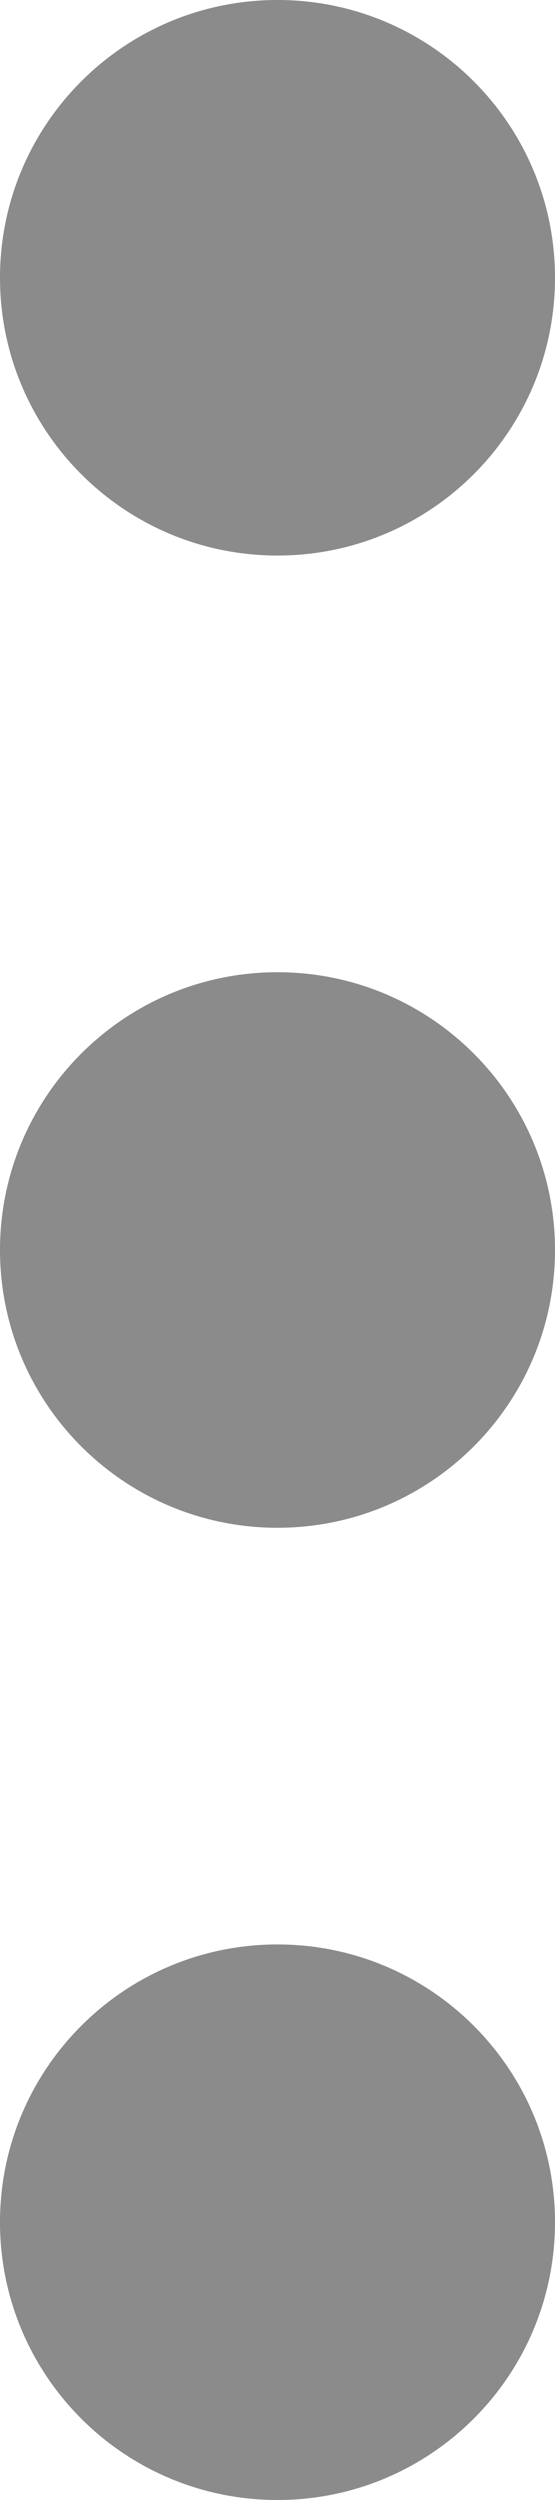 <svg width="4" height="18" viewBox="0 0 4 18" fill="none" xmlns="http://www.w3.org/2000/svg">
<path fill-rule="evenodd" clip-rule="evenodd" d="M4 2C4 0.895 3.105 -3.91405e-08 2 -8.74228e-08C0.895 -1.35705e-07 -3.91405e-08 0.895 -8.74228e-08 2C-1.35705e-07 3.105 0.895 4 2 4C3.105 4 4 3.105 4 2ZM2 7C3.105 7 4 7.895 4 9C4 10.105 3.105 11 2 11C0.895 11 -4.41685e-07 10.105 -3.93402e-07 9C-3.4512e-07 7.895 0.895 7 2 7ZM2 14C3.105 14 4 14.895 4 16C4 17.105 3.105 18 2 18C0.895 18 -7.47664e-07 17.105 -6.99382e-07 16C-6.511e-07 14.895 0.895 14 2 14Z" fill="#8B8B8B"/>
</svg>
